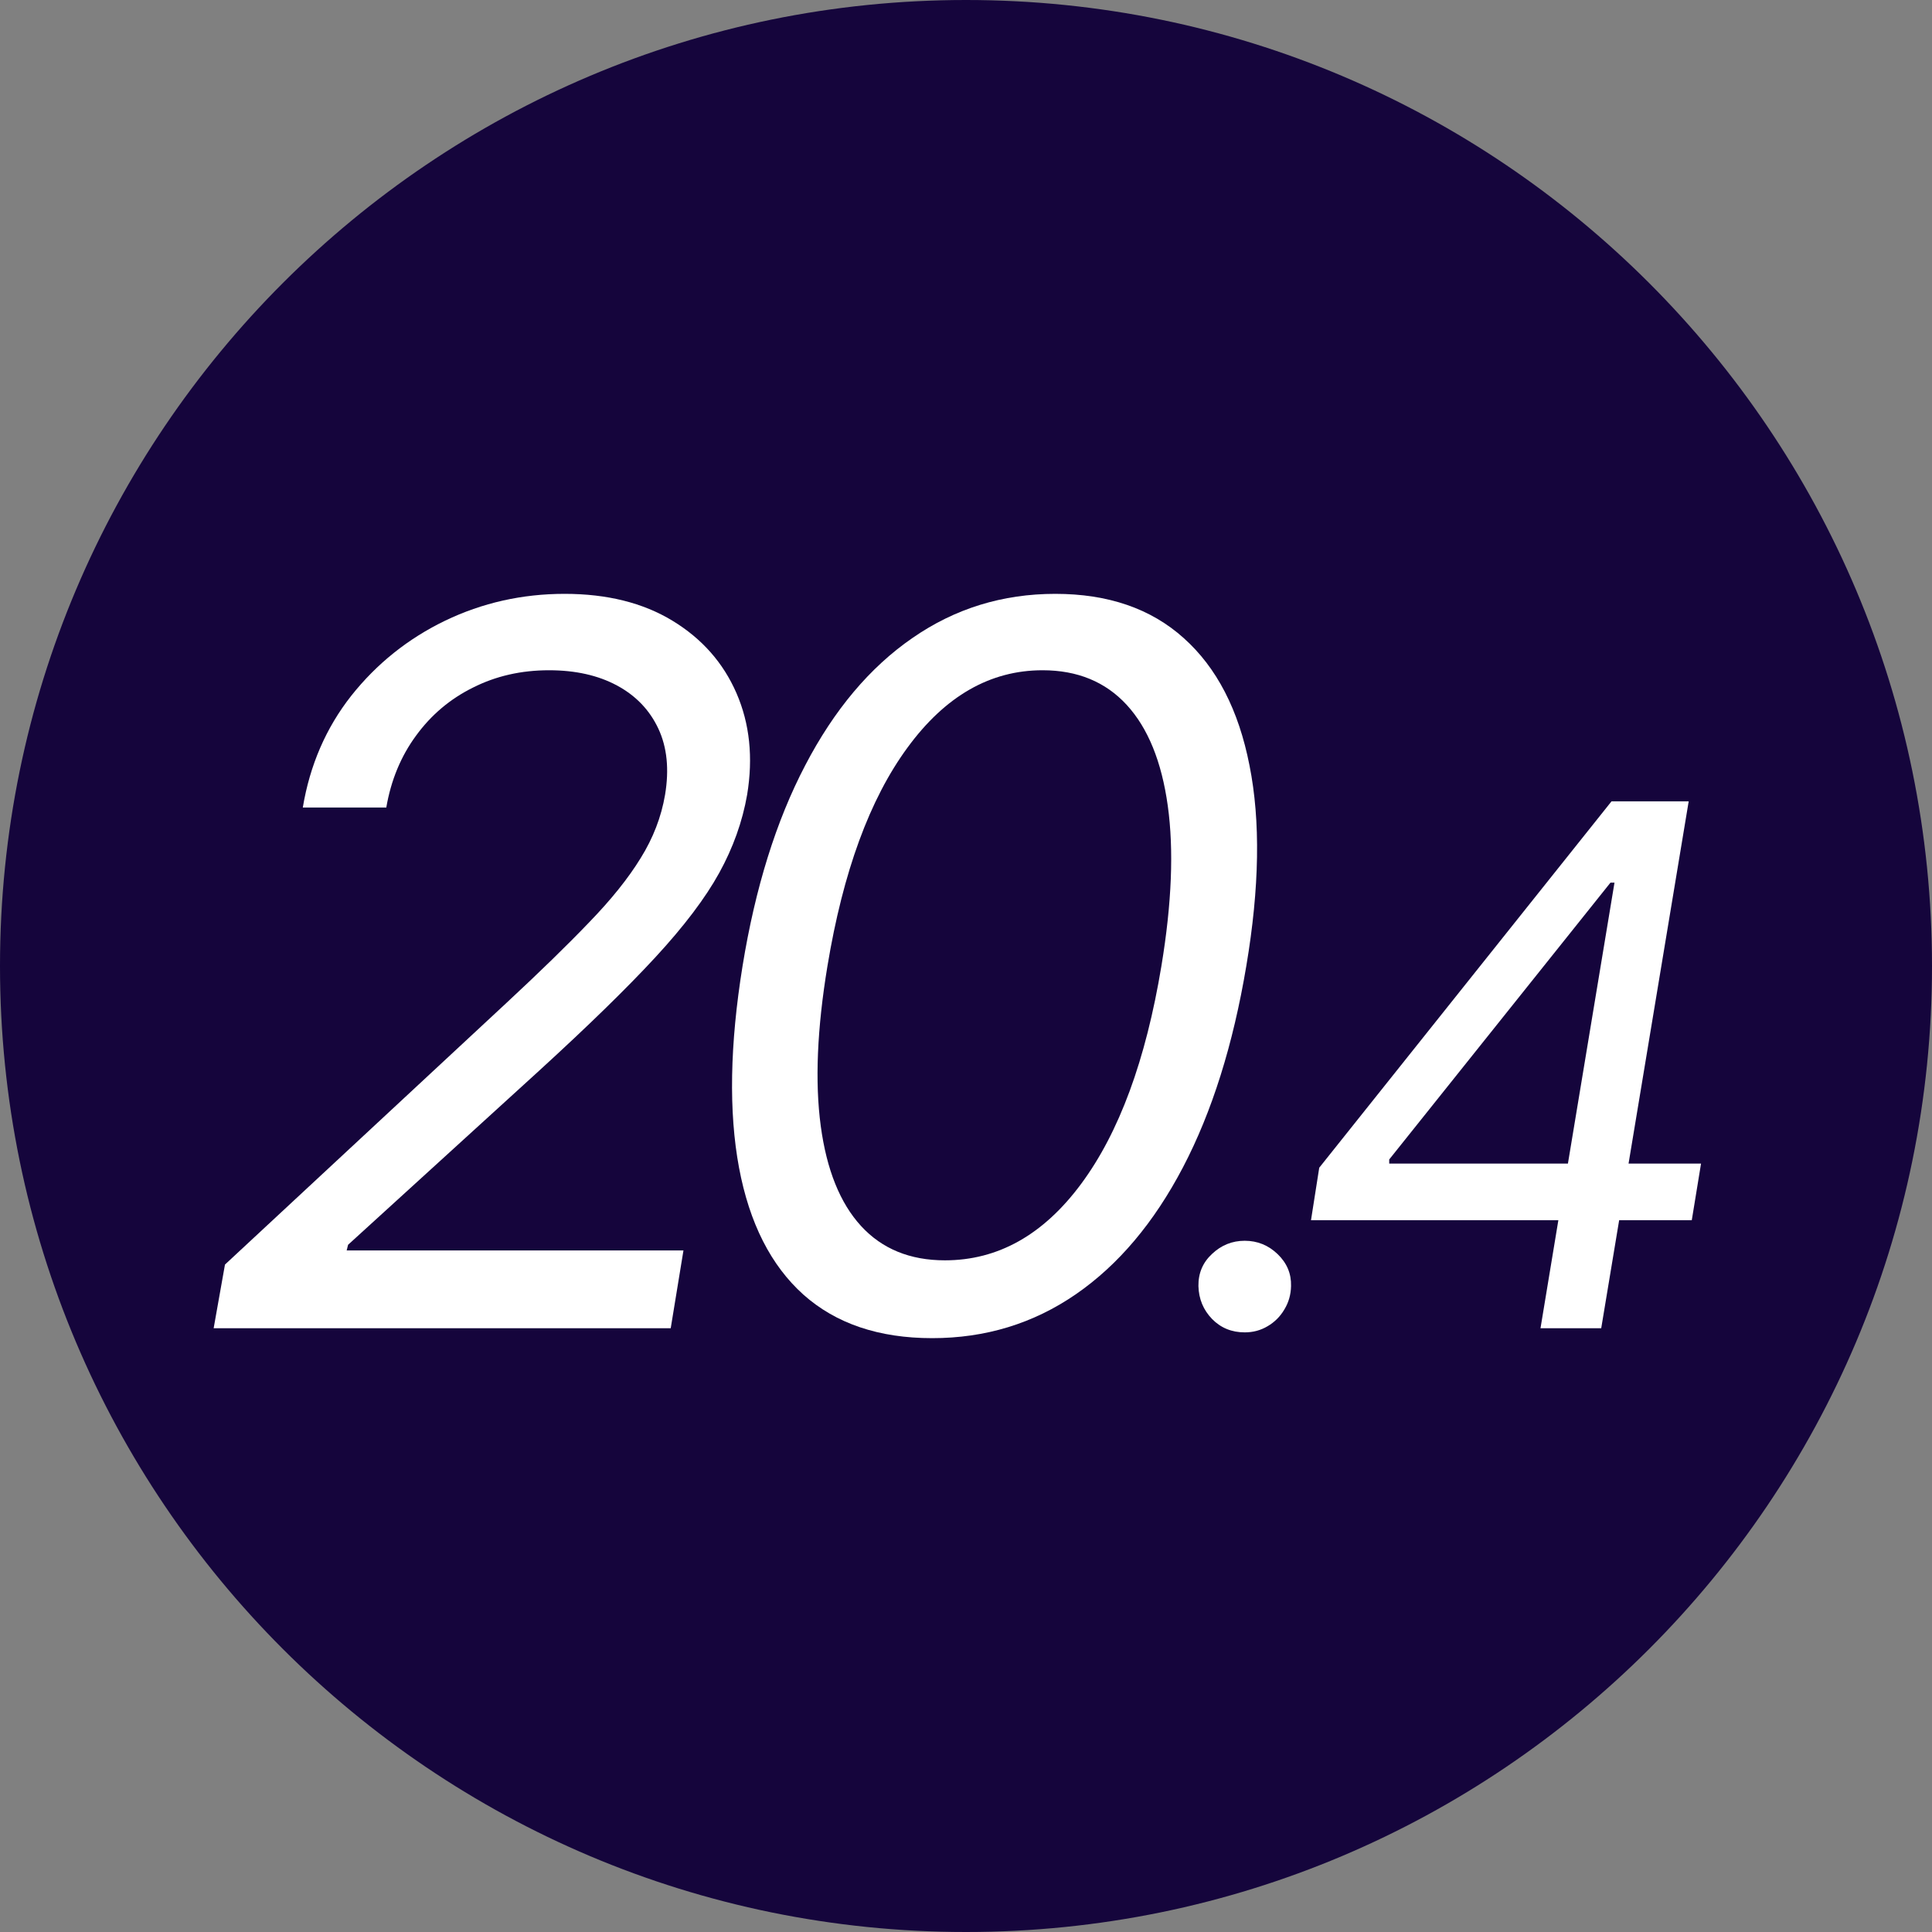 <svg width="128" height="128" viewBox="0 0 128 128" fill="none" xmlns="http://www.w3.org/2000/svg">
<rect x="0" y="0" width="128" height="128" fill="#808080" stroke="none"/>
<g clip-path="url(#clip0_4417_14990)">
<path d="M128 64C128 99.346 99.346 128 64 128C28.654 128 0 99.346 0 64C0 28.654 28.654 0 64 0C99.346 0 128 28.654 128 64Z" fill="#15053C"/>
<path d="M86.857 80.841L87.403 77.364L106.767 53.091H109.289L108.403 58.477H106.698L92.039 76.818V77.091H112.698L112.085 80.841H86.857ZM102.062 88L103.426 79.75L103.698 78.182L107.857 53.091H111.88L106.085 88H102.062Z" fill="white"/>
<path d="M82.467 88.273C81.603 88.273 80.882 87.977 80.302 87.386C79.722 86.784 79.421 86.057 79.399 85.204C79.387 84.352 79.688 83.642 80.302 83.074C80.916 82.494 81.637 82.204 82.467 82.204C83.308 82.204 84.035 82.5 84.649 83.091C85.262 83.682 85.558 84.386 85.535 85.204C85.524 85.773 85.376 86.29 85.092 86.756C84.819 87.222 84.45 87.591 83.984 87.864C83.529 88.136 83.024 88.273 82.467 88.273Z" fill="white"/>
<path d="M61.759 88.656C58.228 88.656 55.384 87.695 53.228 85.773C51.071 83.836 49.65 81.031 48.962 77.359C48.275 73.672 48.353 69.219 49.196 64C50.04 58.812 51.423 54.383 53.345 50.711C55.267 47.023 57.634 44.211 60.446 42.273C63.259 40.32 66.415 39.344 69.915 39.344C73.415 39.344 76.251 40.32 78.423 42.273C80.611 44.227 82.064 47.039 82.782 50.711C83.517 54.383 83.446 58.812 82.571 64C81.696 69.219 80.298 73.664 78.376 77.336C76.454 81.008 74.087 83.812 71.275 85.75C68.462 87.688 65.29 88.656 61.759 88.656ZM62.603 83.5C66.118 83.5 69.126 81.812 71.626 78.438C74.142 75.047 75.915 70.234 76.946 64C77.634 59.844 77.775 56.305 77.368 53.383C76.962 50.461 76.056 48.234 74.65 46.703C73.243 45.172 71.384 44.406 69.071 44.406C65.603 44.406 62.618 46.117 60.118 49.539C57.618 52.945 55.853 57.766 54.821 64C54.134 68.156 53.986 71.688 54.376 74.594C54.767 77.5 55.657 79.711 57.048 81.227C58.439 82.742 60.29 83.5 62.603 83.5Z" fill="white"/>
<path d="M14.155 88L14.905 83.781L33.562 66.438C35.749 64.406 37.57 62.633 39.023 61.117C40.492 59.602 41.632 58.18 42.445 56.852C43.273 55.523 43.812 54.125 44.062 52.656C44.343 50.969 44.195 49.508 43.617 48.273C43.038 47.039 42.124 46.086 40.874 45.414C39.624 44.742 38.124 44.406 36.374 44.406C34.531 44.406 32.851 44.789 31.335 45.555C29.82 46.305 28.562 47.367 27.562 48.742C26.562 50.102 25.905 51.688 25.593 53.5H20.062C20.53 50.688 21.601 48.219 23.273 46.094C24.96 43.969 27.03 42.312 29.484 41.125C31.952 39.938 34.593 39.344 37.406 39.344C40.218 39.344 42.601 39.938 44.554 41.125C46.507 42.312 47.921 43.914 48.796 45.93C49.671 47.945 49.906 50.188 49.499 52.656C49.187 54.438 48.57 56.164 47.648 57.836C46.726 59.508 45.312 61.375 43.406 63.438C41.515 65.484 38.952 67.984 35.718 70.938L23.062 82.469L22.968 82.844H45.281L44.437 88H14.155Z" fill="white"/>
</g>
<defs>
<clipPath id="clip0_4417_14990">
<rect width="128" height="128" fill="white"/>
</clipPath>
</defs>
</svg>
